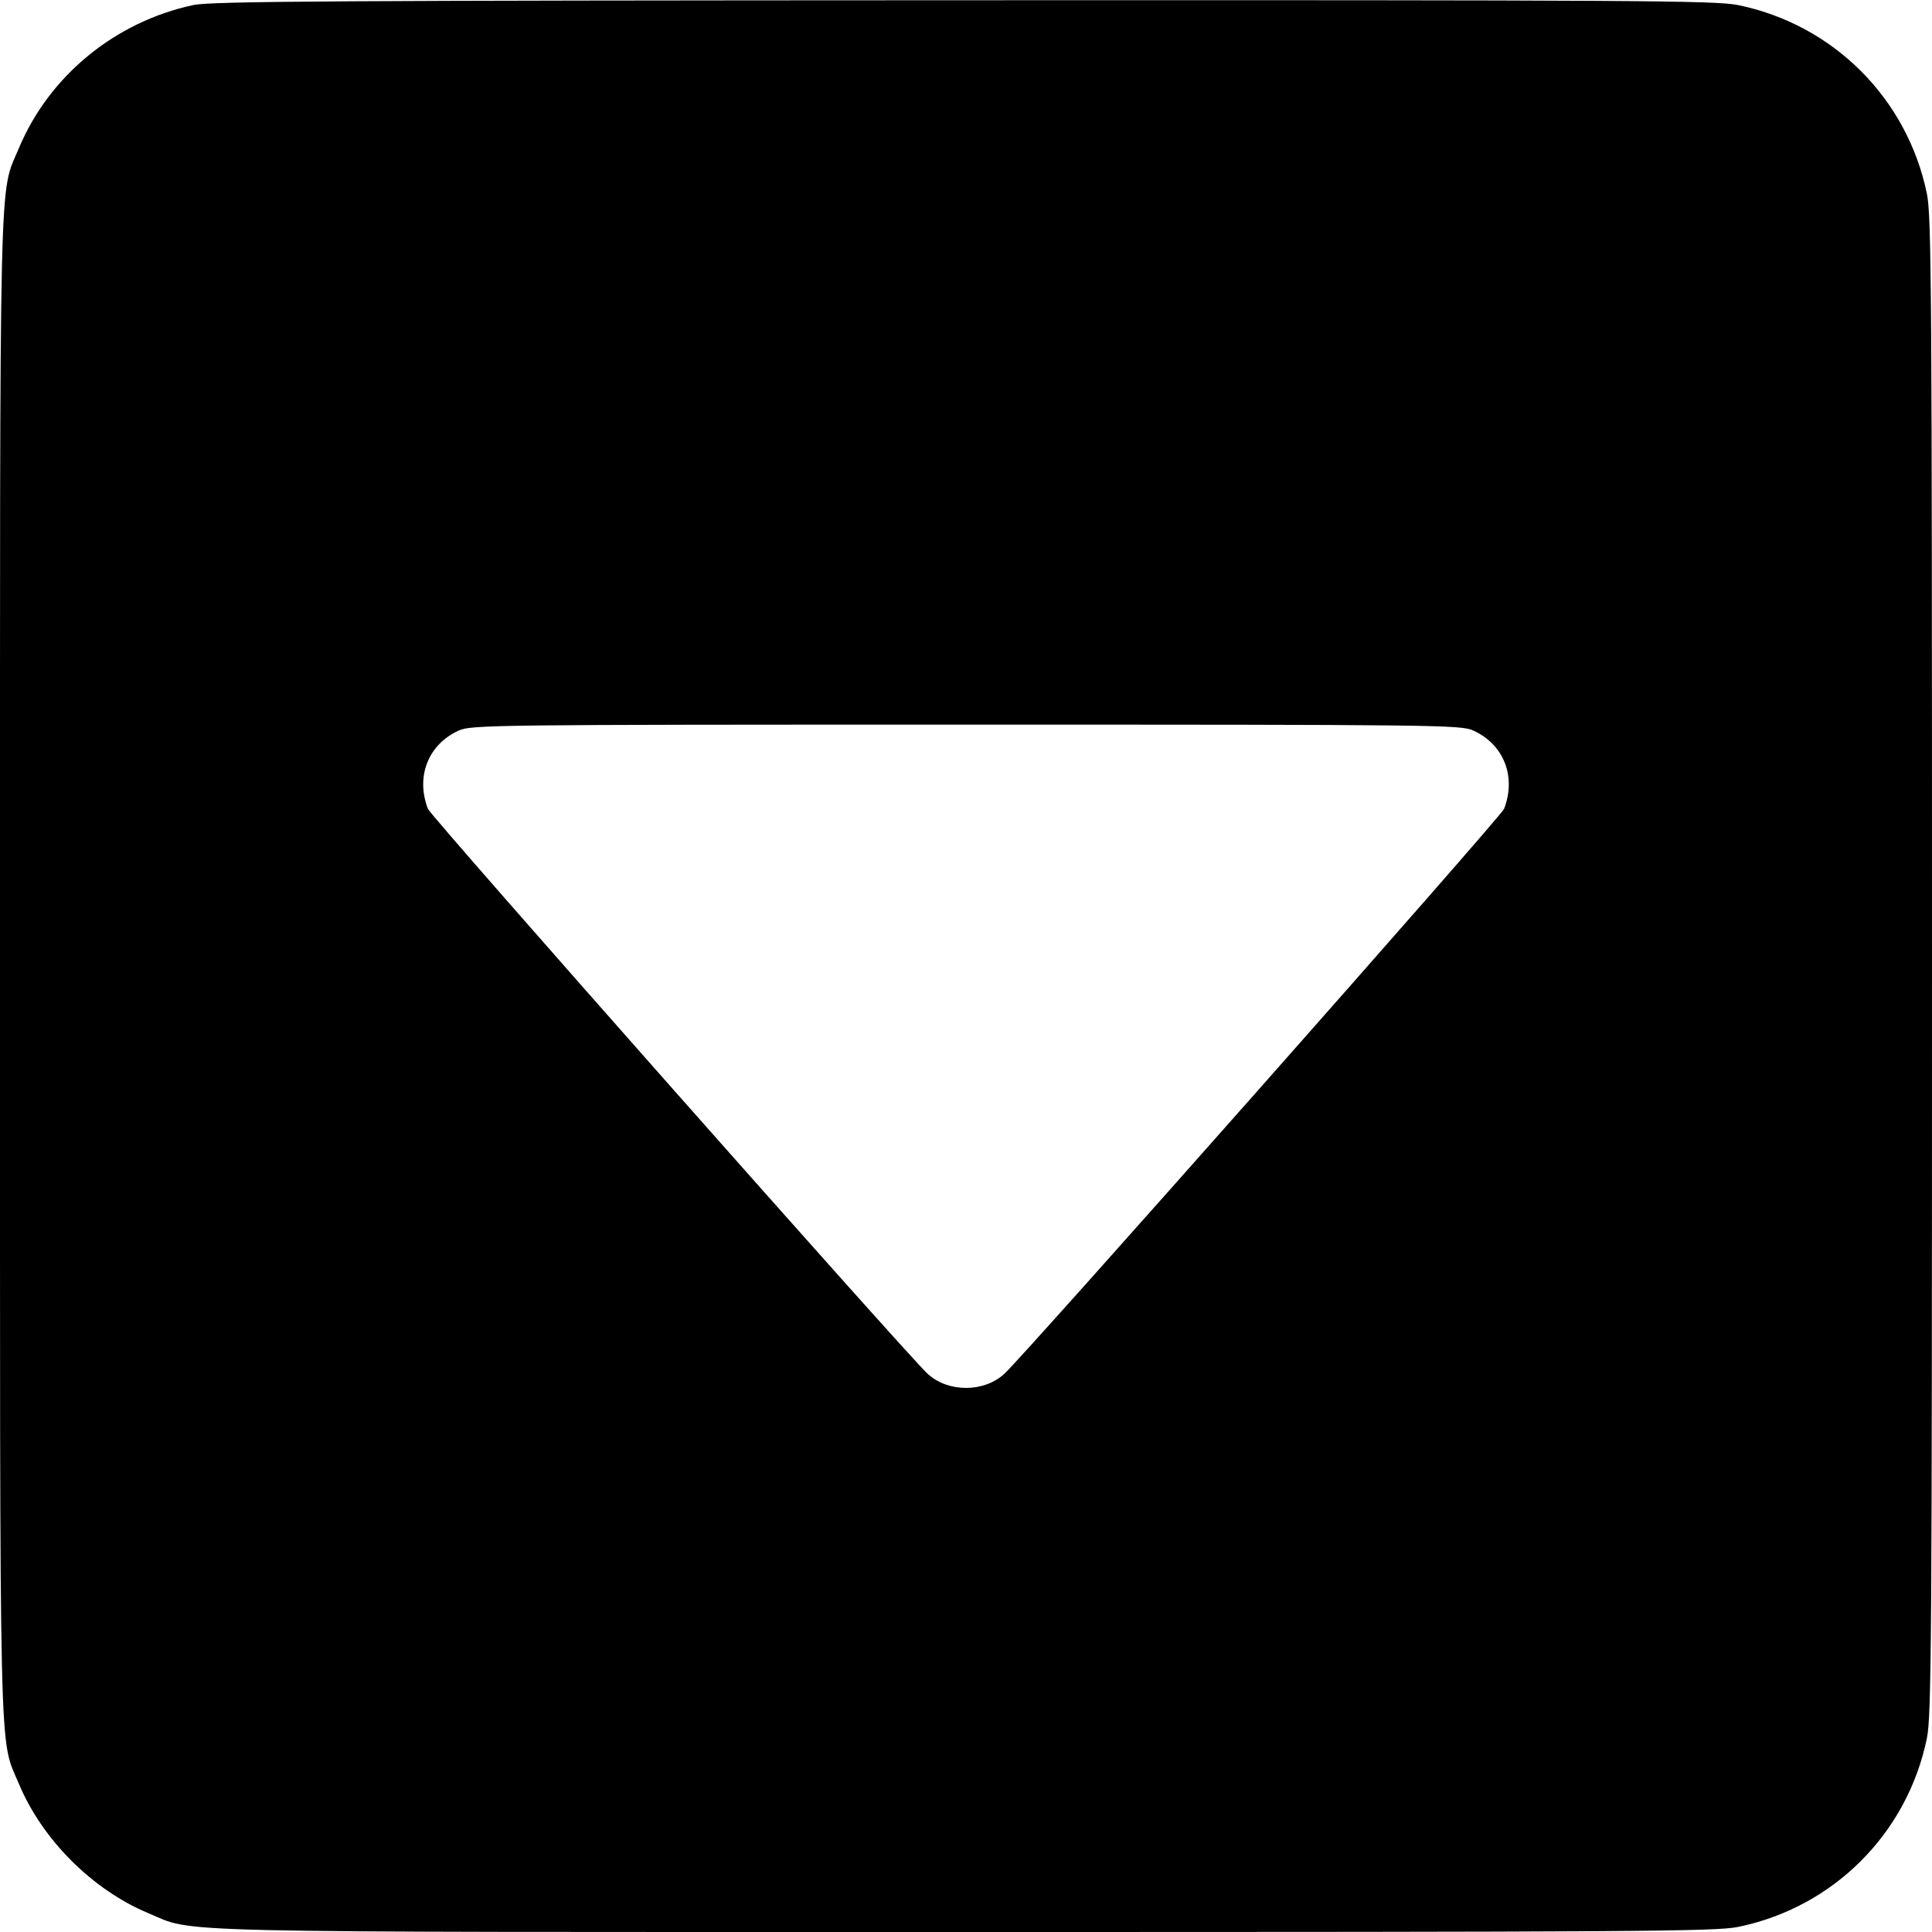 <svg class="bi bi-caret-down-square-fill" width="1em" height="1em" viewBox="0 0 16 16" fill="currentColor" xmlns="http://www.w3.org/2000/svg"><path d="M1.600 0.042 C 0.952 0.181,0.407 0.629,0.157 1.226 C -0.010 1.625,0.000 1.207,0.000 8.000 C 0.000 14.793,-0.010 14.375,0.157 14.774 C 0.350 15.235,0.765 15.650,1.226 15.843 C 1.625 16.010,1.207 16.000,8.000 16.000 C 13.536 16.000,14.211 15.996,14.394 15.958 C 15.184 15.796,15.796 15.184,15.958 14.394 C 15.996 14.211,16.000 13.536,16.000 8.000 C 16.000 2.464,15.996 1.789,15.958 1.606 C 15.796 0.816,15.184 0.204,14.394 0.042 C 14.210 0.004,13.540 0.000,7.981 0.002 C 2.765 0.004,1.746 0.010,1.600 0.042 M12.201 6.050 C 12.454 6.165,12.559 6.431,12.456 6.699 C 12.432 6.762,8.480 11.230,8.317 11.378 C 8.147 11.533,7.853 11.533,7.683 11.378 C 7.520 11.230,3.568 6.762,3.544 6.699 C 3.441 6.431,3.546 6.165,3.799 6.050 C 3.902 6.003,4.086 6.001,8.000 6.001 C 11.914 6.001,12.098 6.003,12.201 6.050 " stroke="none" fill="black" fill-rule="evenodd"></path></svg>